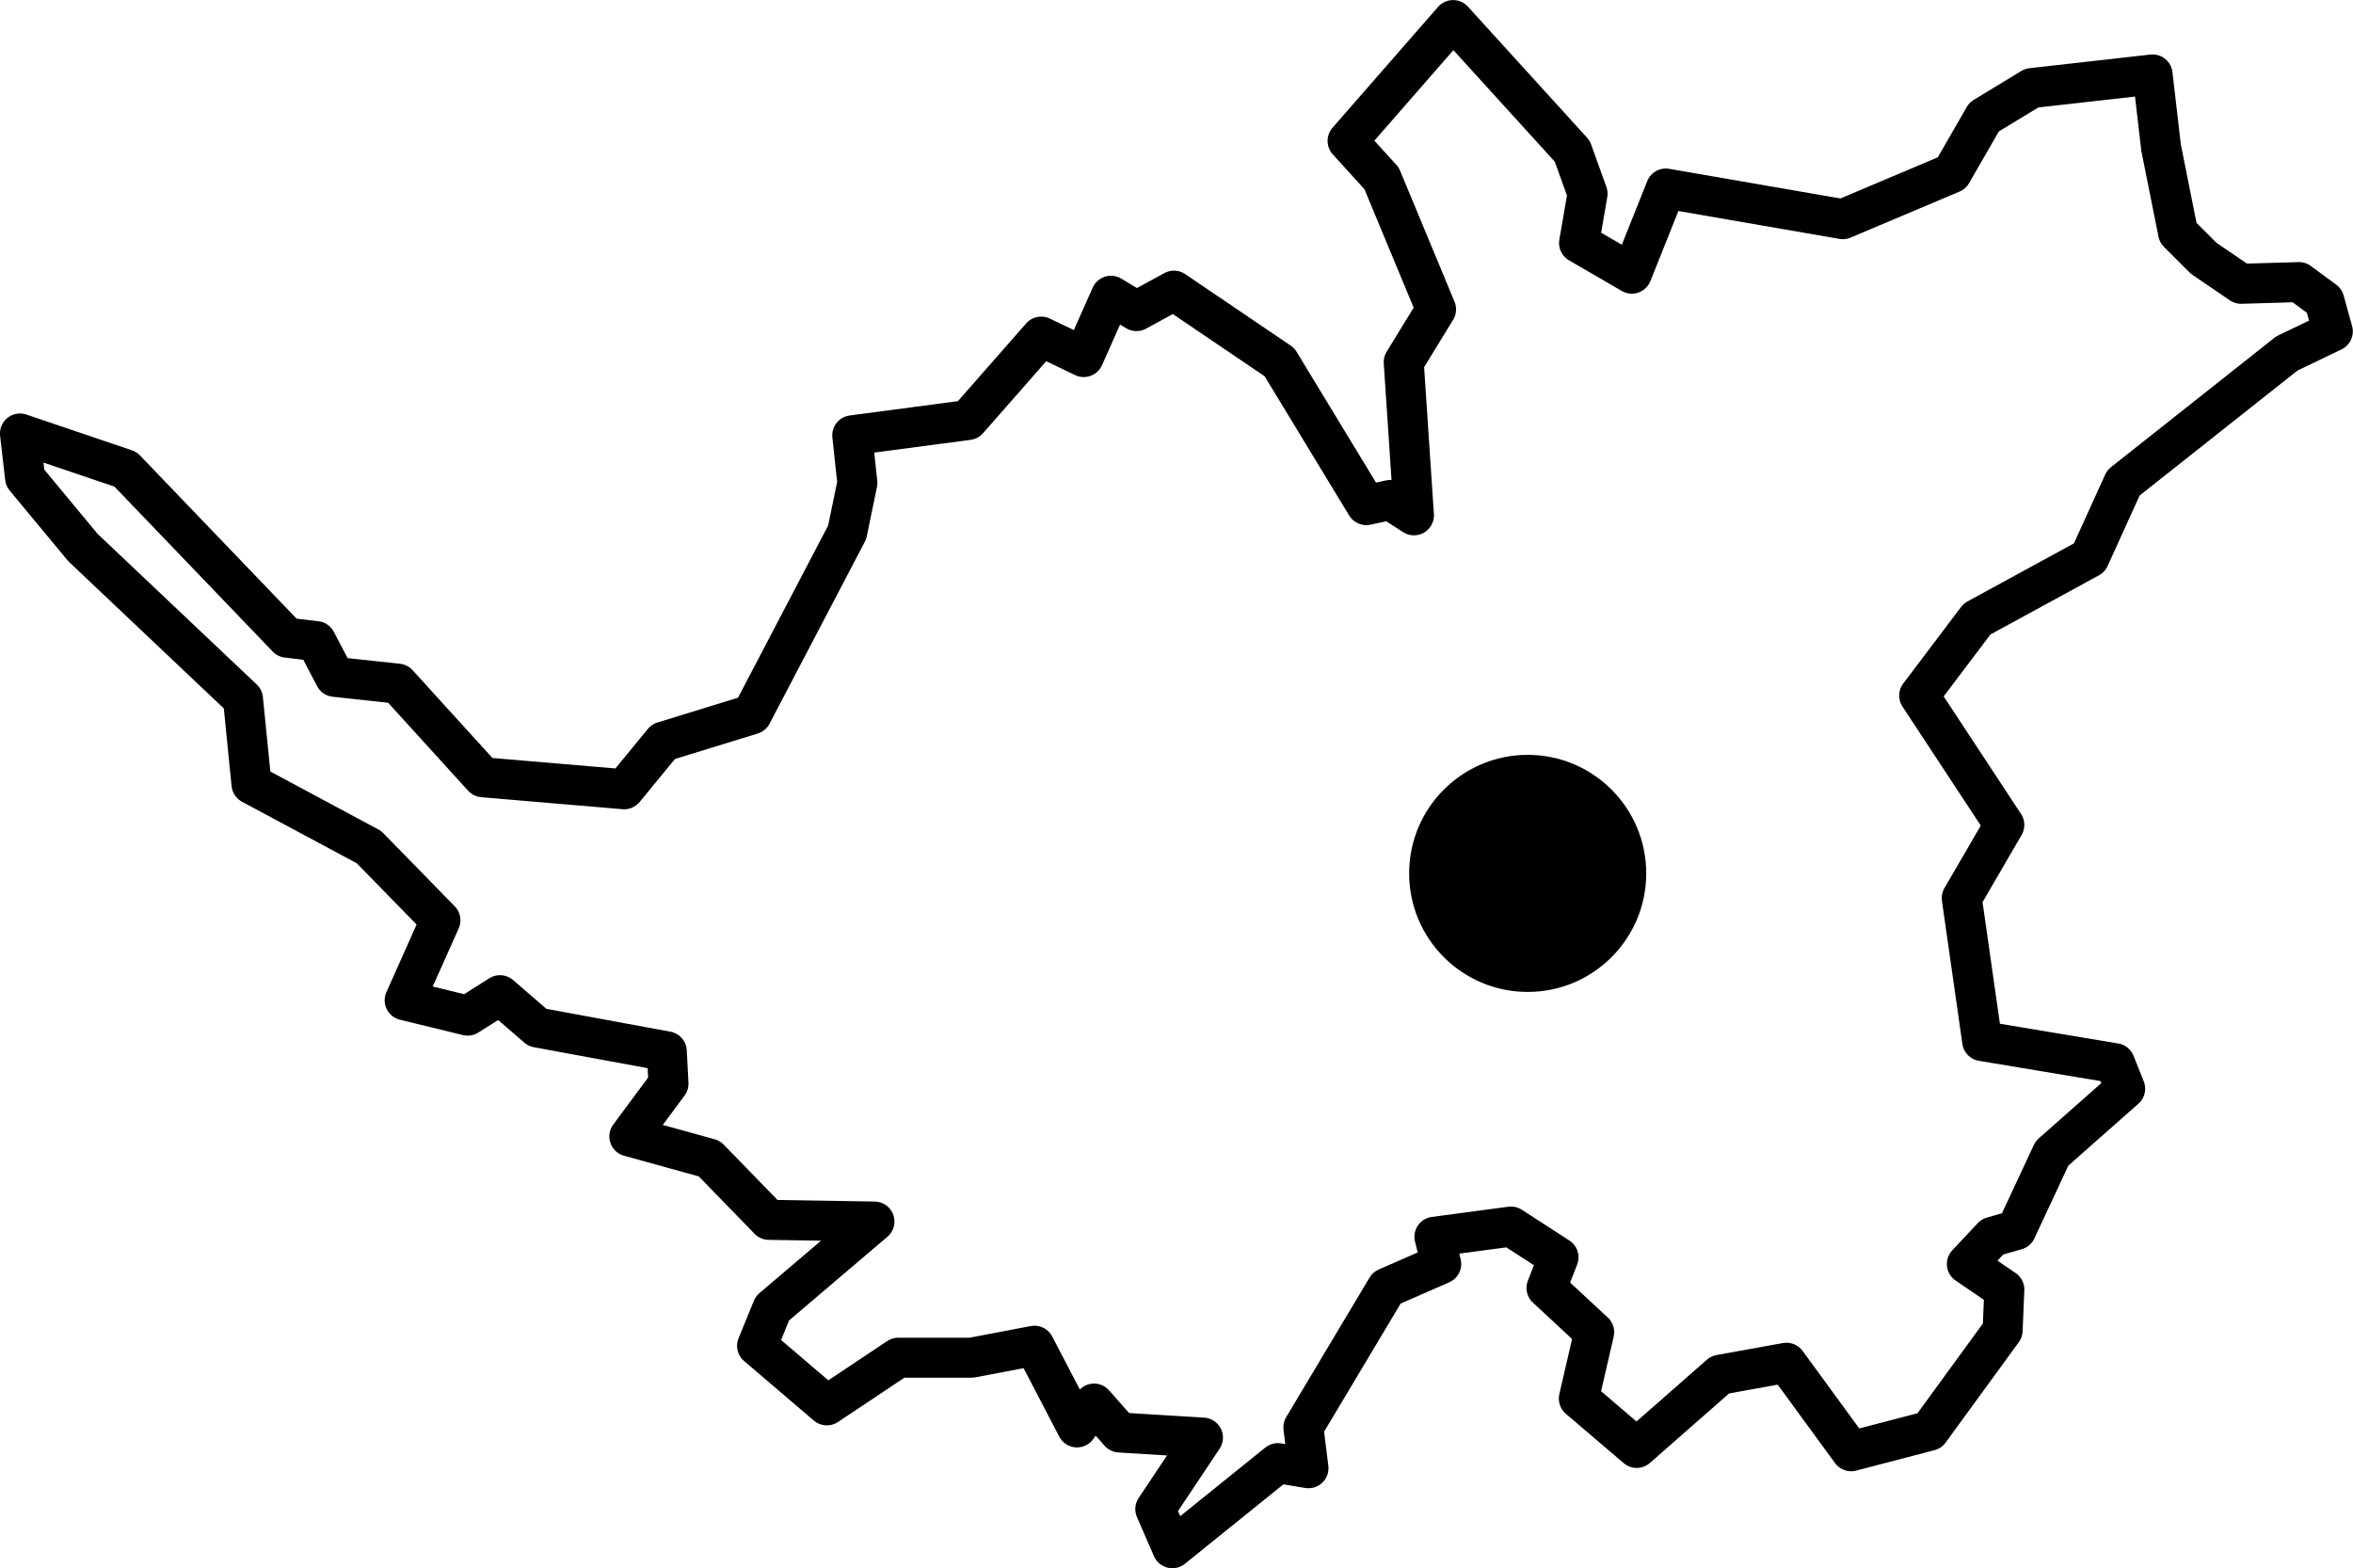 <svg xmlns="http://www.w3.org/2000/svg" width="117.611" height="78.394" viewBox="0 0 117.611 78.394">
  <g id="deleg-nantes" transform="translate(11562.736 1253.054)">
    <path id="Tracé_2489" data-name="Tracé 2489" d="M273.009,194.4l-2.892.085-1.872-1.276-1.276-1.276-.851-4.254-.425-3.658-6.04.681-2.382,1.446-1.616,2.807-5.444,2.3-8.847-1.531-1.7,4.254-2.637-1.531.425-2.467-.766-2.127-5.955-6.55-5.274,6.04,1.7,1.872,2.722,6.55-1.616,2.637.51,7.656-1.191-.766-1.191.255-4.339-7.146-5.274-3.573-1.872,1.021-1.276-.766-1.361,3.063-2.127-1.021-3.658,4.168-5.785.766.255,2.382-.51,2.467-4.764,9.1-4.424,1.361-1.957,2.382-7.061-.6-4.254-4.679-3.148-.34-.936-1.786-1.446-.17-8.082-8.422-5.274-1.786.255,2.212,2.892,3.488,8,7.571.425,4.254,5.87,3.148,3.573,3.658-1.786,4,3.148.766,1.616-1.021,1.872,1.616,6.465,1.191.085,1.616-1.957,2.637,4,1.106,2.977,3.063,5.274.085-5.1,4.339-.766,1.872,3.488,2.977L203,248.165h3.658l3.148-.6,2.127,4.083.851-1.191,1.276,1.446,4.168.255-2.382,3.573.851,1.957,5.274-4.254,1.531.255-.255-2.042,4.168-6.976,2.722-1.191-.34-1.361,3.828-.51L236,243.146l-.6,1.531,2.382,2.212-.766,3.318,2.892,2.467,4.168-3.658,3.318-.6,3.233,4.424,3.913-1.021,3.658-5.019.085-2.042-1.872-1.276,1.276-1.361,1.191-.34,1.786-3.828,3.658-3.233-.51-1.276-6.636-1.106-1.021-7.146,2.127-3.658-4.254-6.465,2.892-3.828,5.615-3.063,1.7-3.743,8.167-6.465,2.3-1.106-.425-1.531Z" transform="translate(-11720.836 -1433.354)" fill="none" stroke="#000" stroke-linecap="round" stroke-linejoin="round" stroke-miterlimit="10" stroke-width="2"/>
    <circle id="Ellipse_59" data-name="Ellipse 59" cx="5.925" cy="5.925" r="5.925" transform="translate(-11492.302 -1215.323)"/>
  </g>
</svg>
